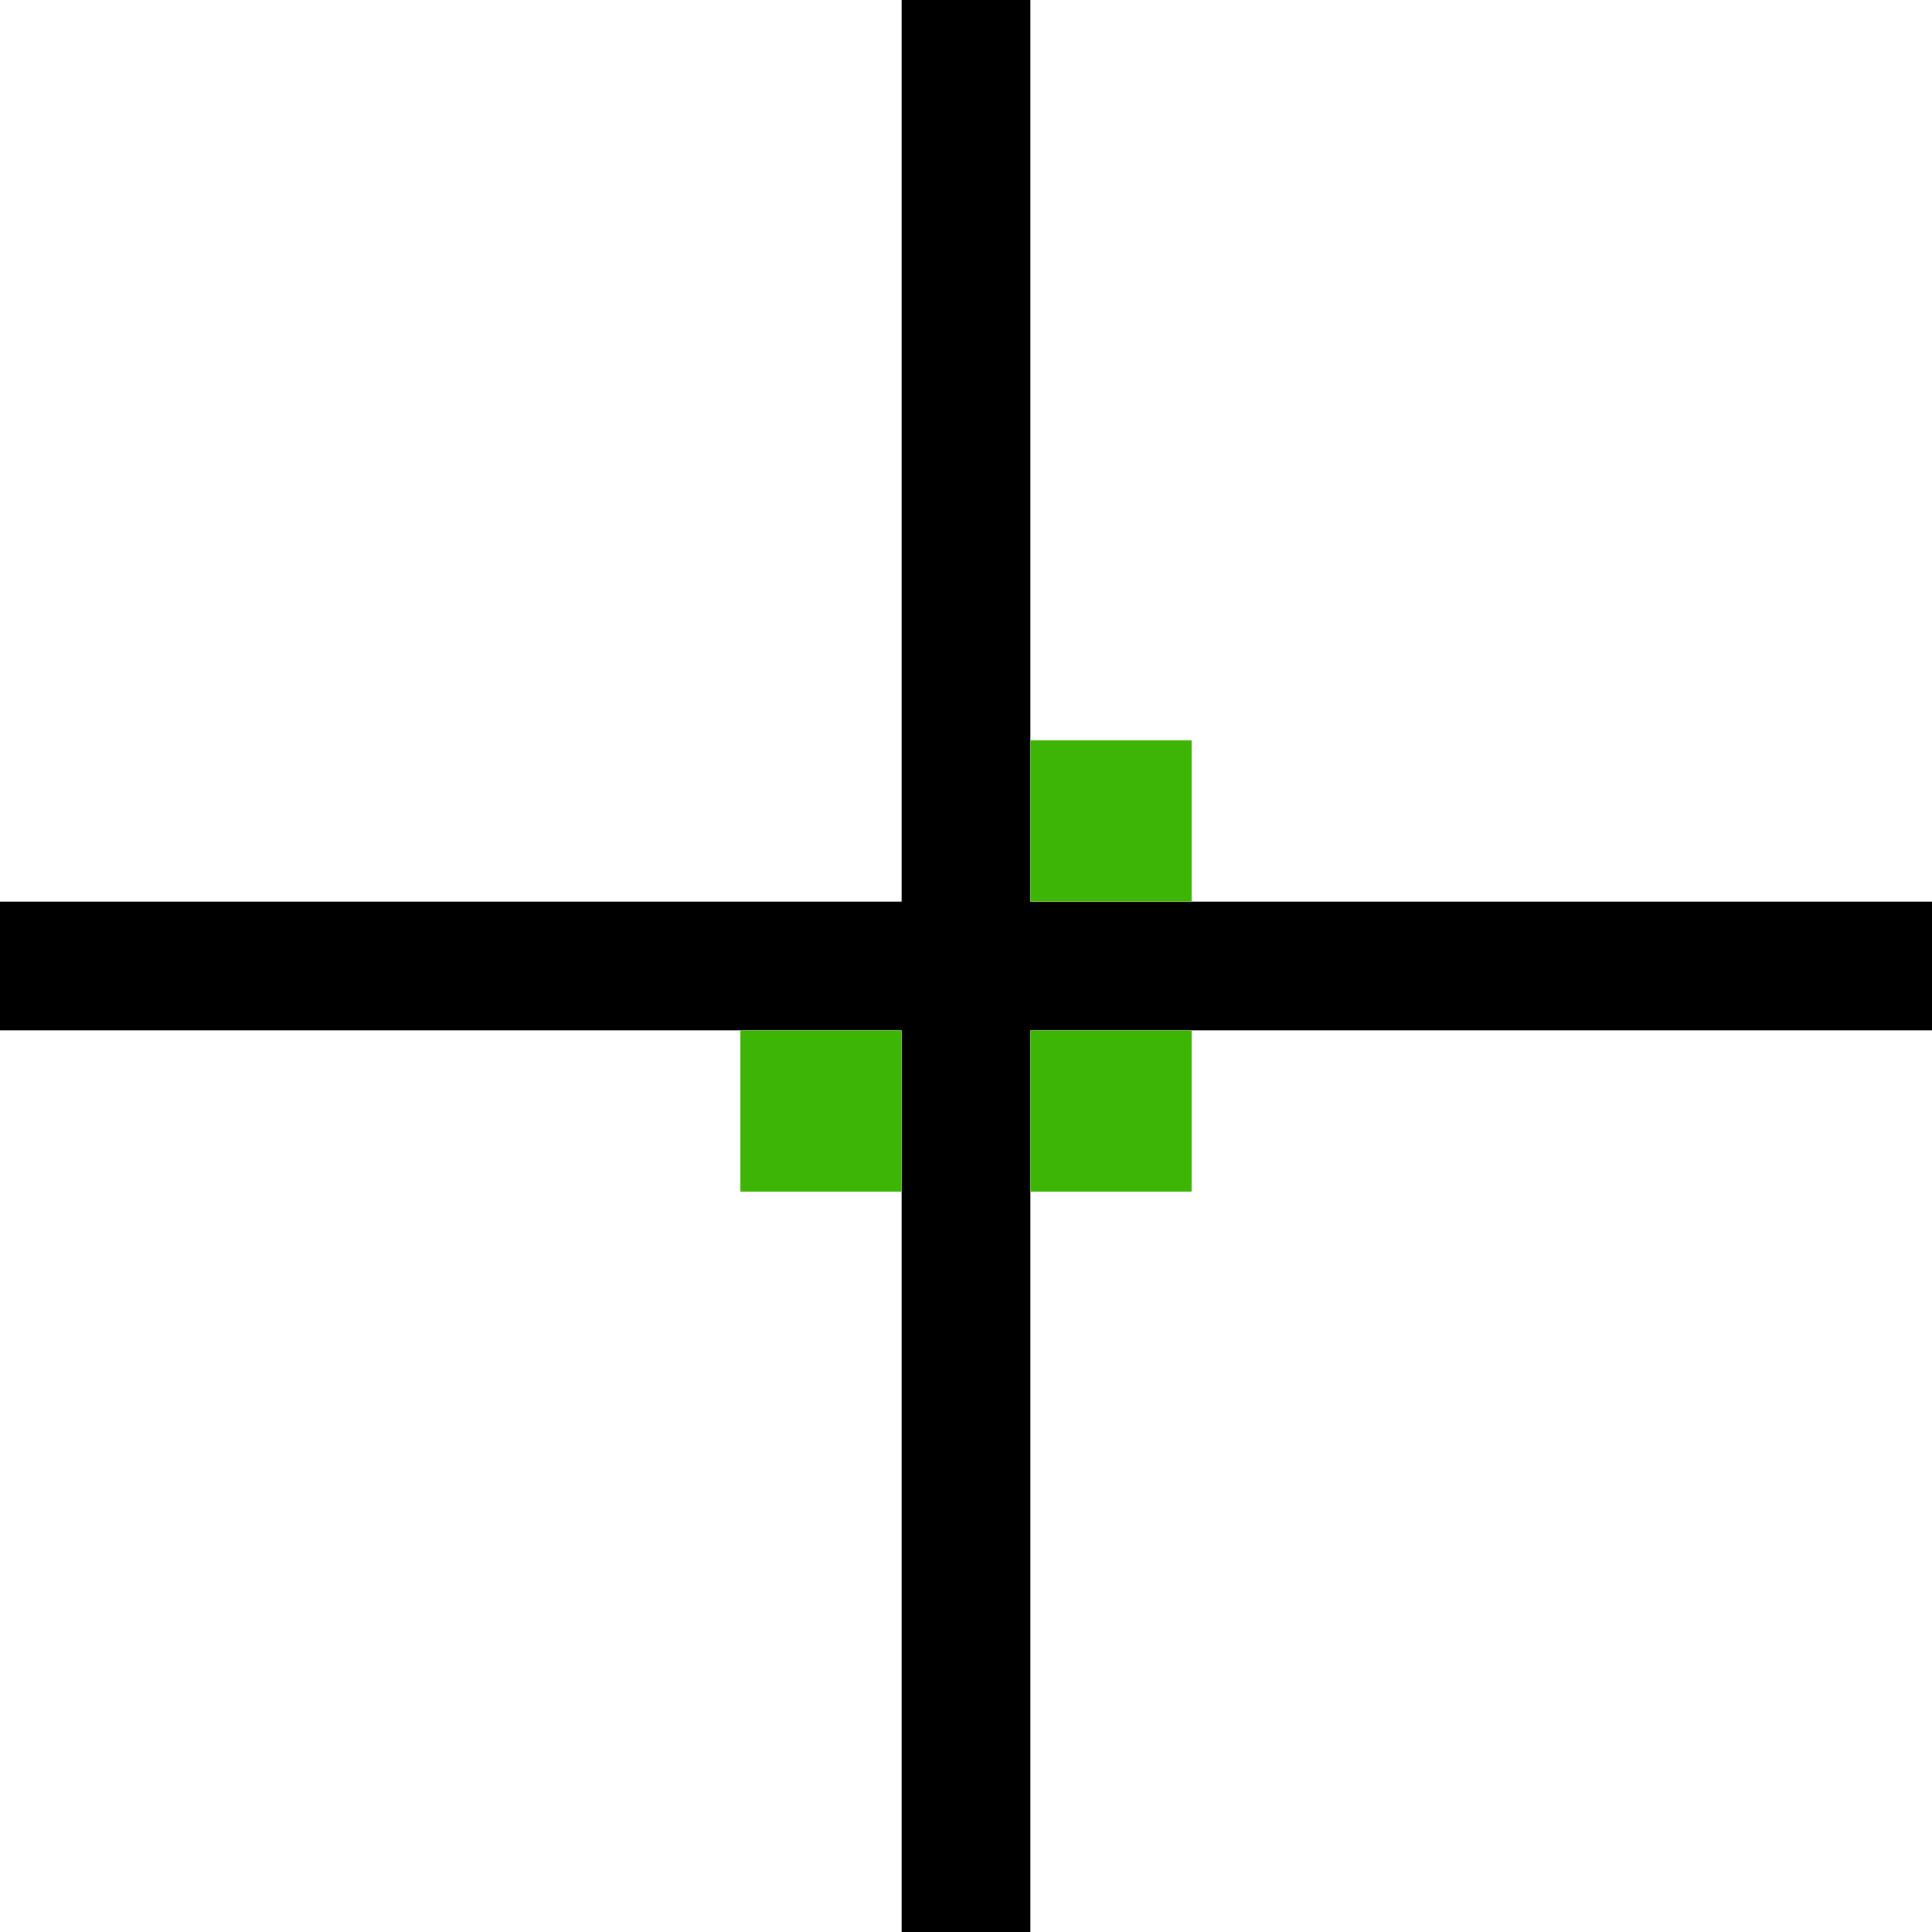 <?xml version="1.0" encoding="UTF-8"?>
<svg xmlns="http://www.w3.org/2000/svg" viewBox="0 0 300 300">
  <defs>
    <style>
      .cls-1 {
        fill: #3cb504;
      }
    </style>
  </defs>
  <g id="Ebene_1" data-name="Ebene 1">
    <polygon points="300 140 160 140 160 0 140 0 140 140 0 140 0 160 140 160 140 300 160 300 160 160 300 160 300 140"/>
  </g>
  <g id="Ebene_5" data-name="Ebene 5">
    <rect class="cls-1" x="115" y="160" width="25" height="25"/>
    <rect class="cls-1" x="160" y="160" width="25" height="25"/>
    <rect class="cls-1" x="160" y="115" width="25" height="25"/>
  </g>
</svg>